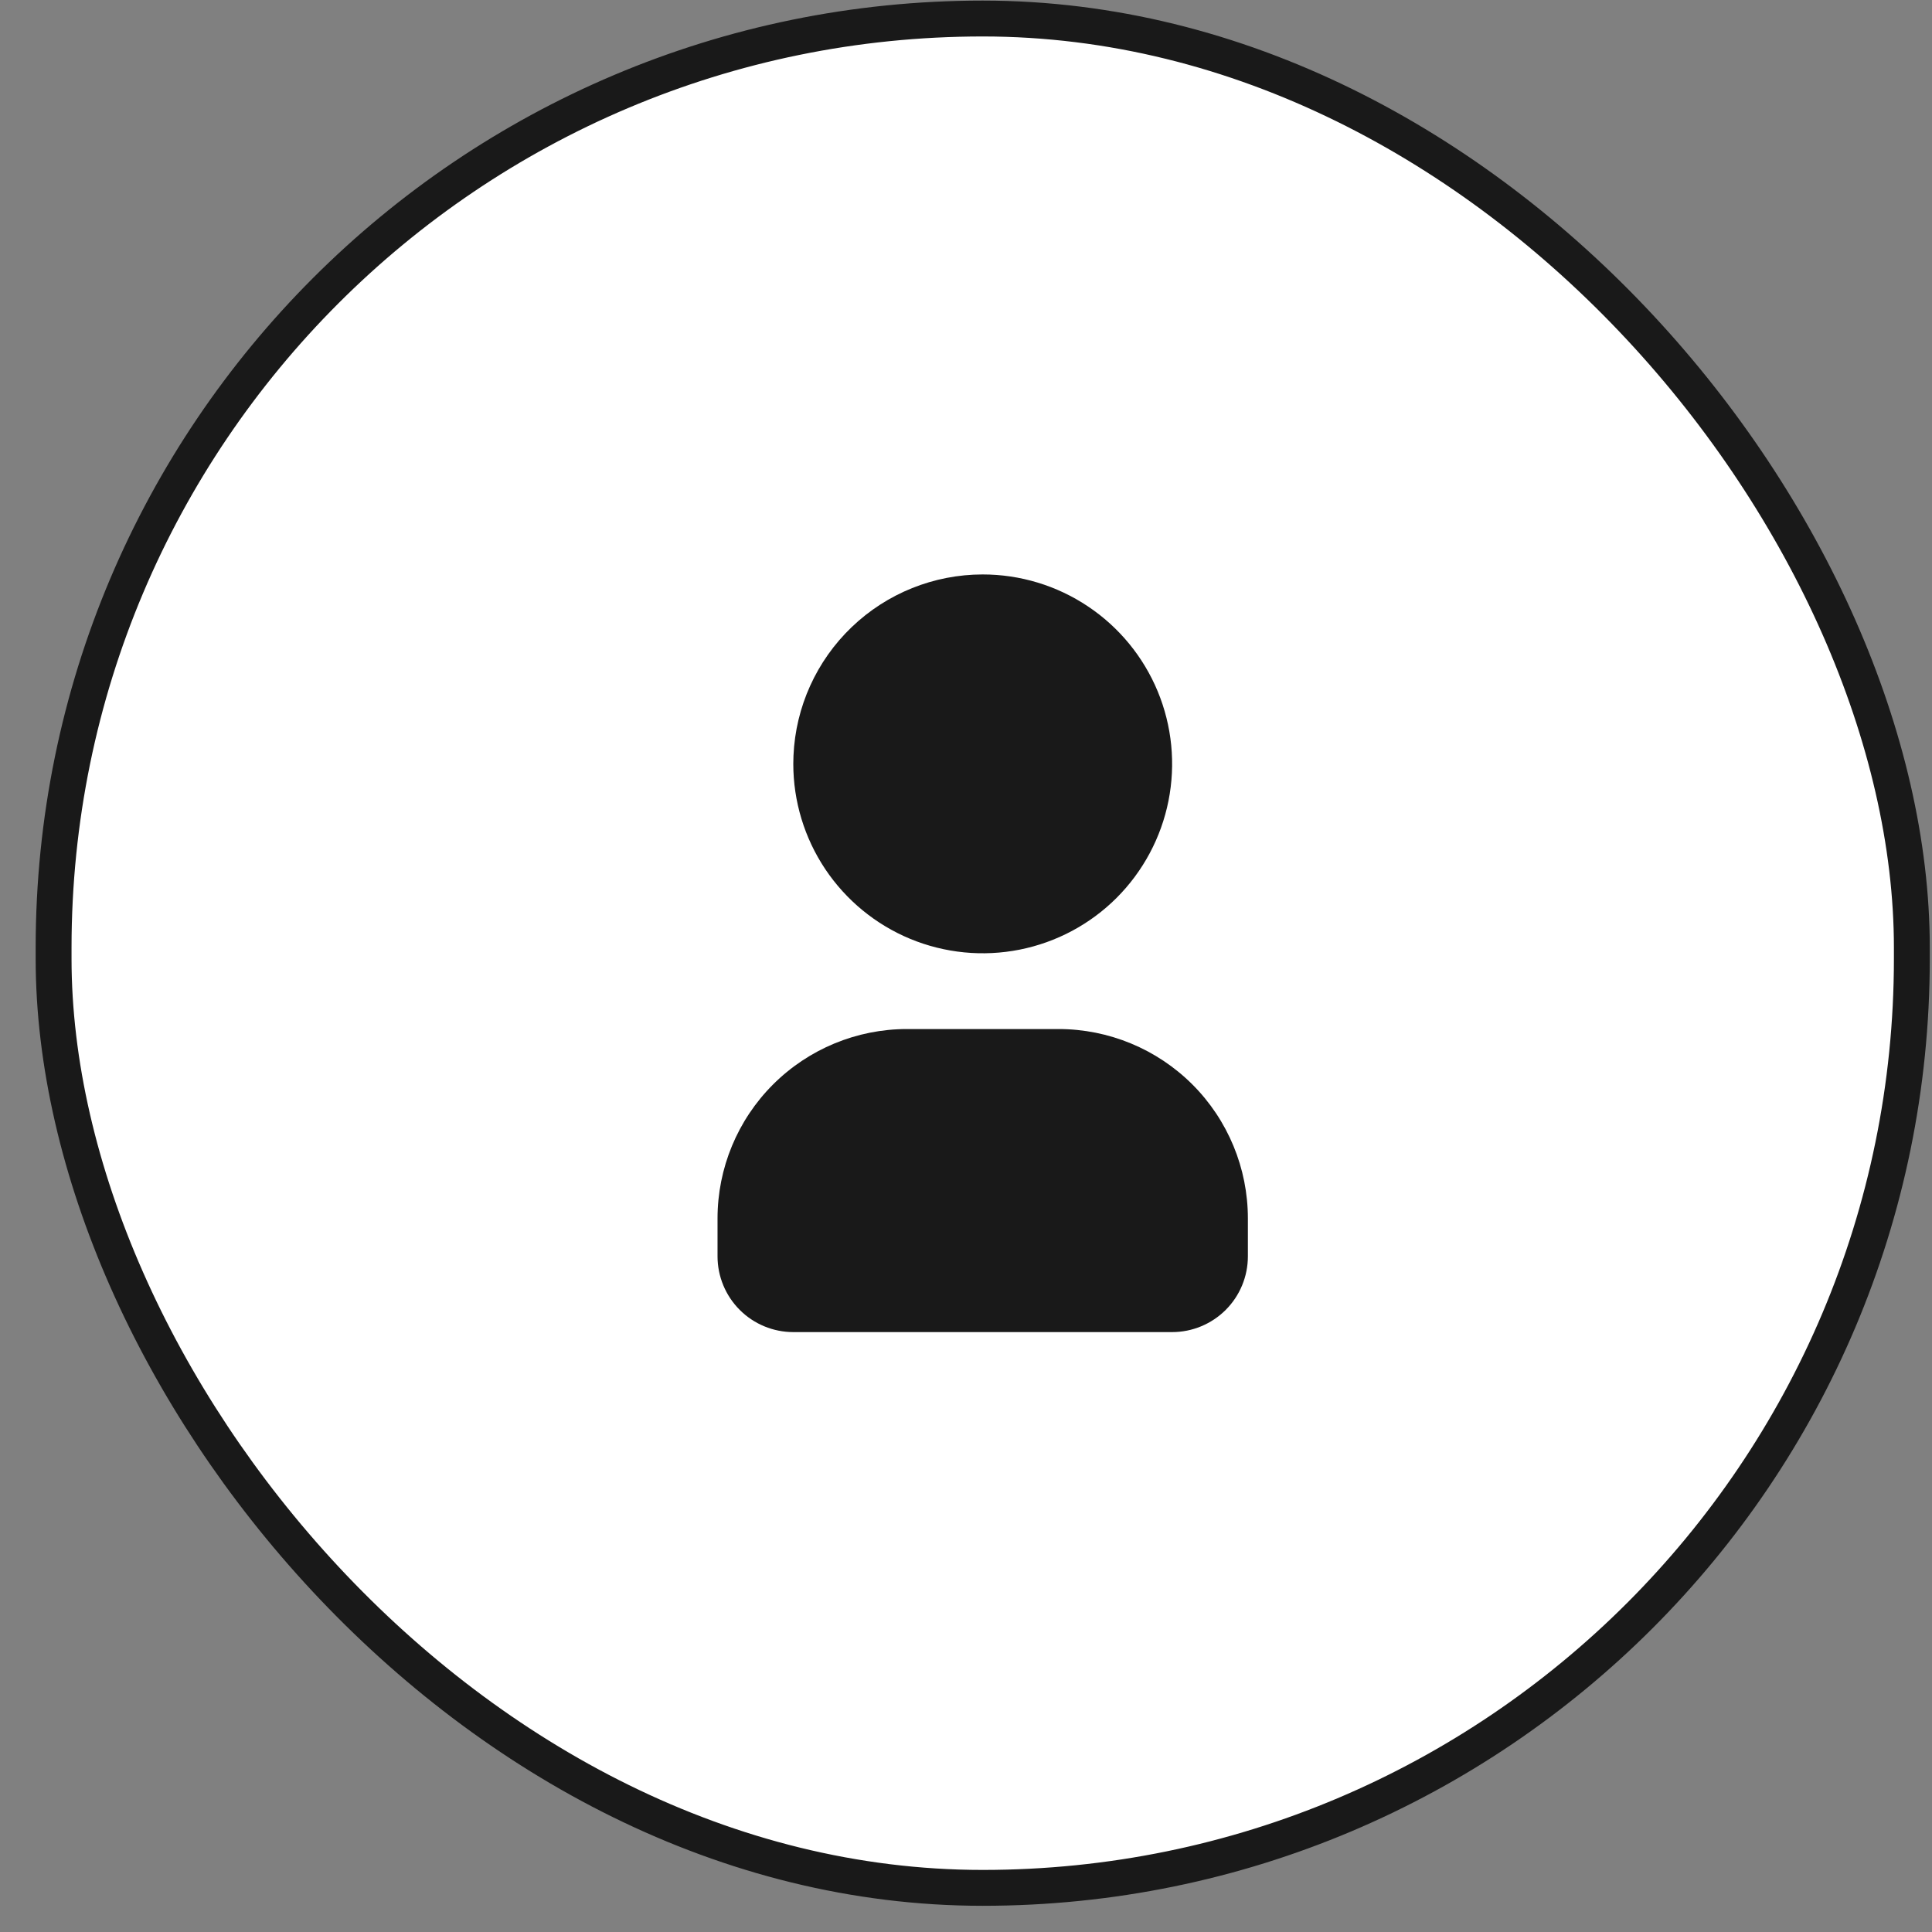 <svg width="51" height="51" viewBox="0 0 51 51" fill="none" xmlns="http://www.w3.org/2000/svg">
<rect x="0" y="0" width="51" height="51" fill="#808080" stroke="none"/>
<rect x="1.415" y="0.489" width="49.053" height="49.346" rx="24.527" fill="white"/>
<rect x="1.415" y="0.489" width="49.053" height="49.346" rx="24.527" stroke="#191919" stroke-width="0.947"/>
<path d="M25.941 15.164C26.93 15.164 27.897 15.457 28.719 16.007C29.541 16.556 30.182 17.337 30.561 18.251C30.939 19.164 31.038 20.17 30.845 21.14C30.652 22.109 30.176 23 29.477 23.7C28.778 24.399 27.887 24.875 26.917 25.068C25.947 25.261 24.942 25.162 24.028 24.784C23.114 24.405 22.334 23.764 21.784 22.942C21.235 22.12 20.941 21.153 20.941 20.164L20.946 19.947C21.002 18.66 21.553 17.444 22.484 16.553C23.414 15.662 24.653 15.164 25.941 15.164ZM27.941 27.164C29.267 27.164 30.539 27.691 31.477 28.628C32.415 29.566 32.941 30.838 32.941 32.164V33.164C32.941 33.694 32.731 34.203 32.356 34.578C31.98 34.953 31.472 35.164 30.941 35.164H20.941C20.411 35.164 19.902 34.953 19.527 34.578C19.152 34.203 18.941 33.694 18.941 33.164V32.164C18.941 30.838 19.468 29.566 20.406 28.628C21.344 27.691 22.615 27.164 23.941 27.164H27.941Z" fill="#191919"/>
</svg>
